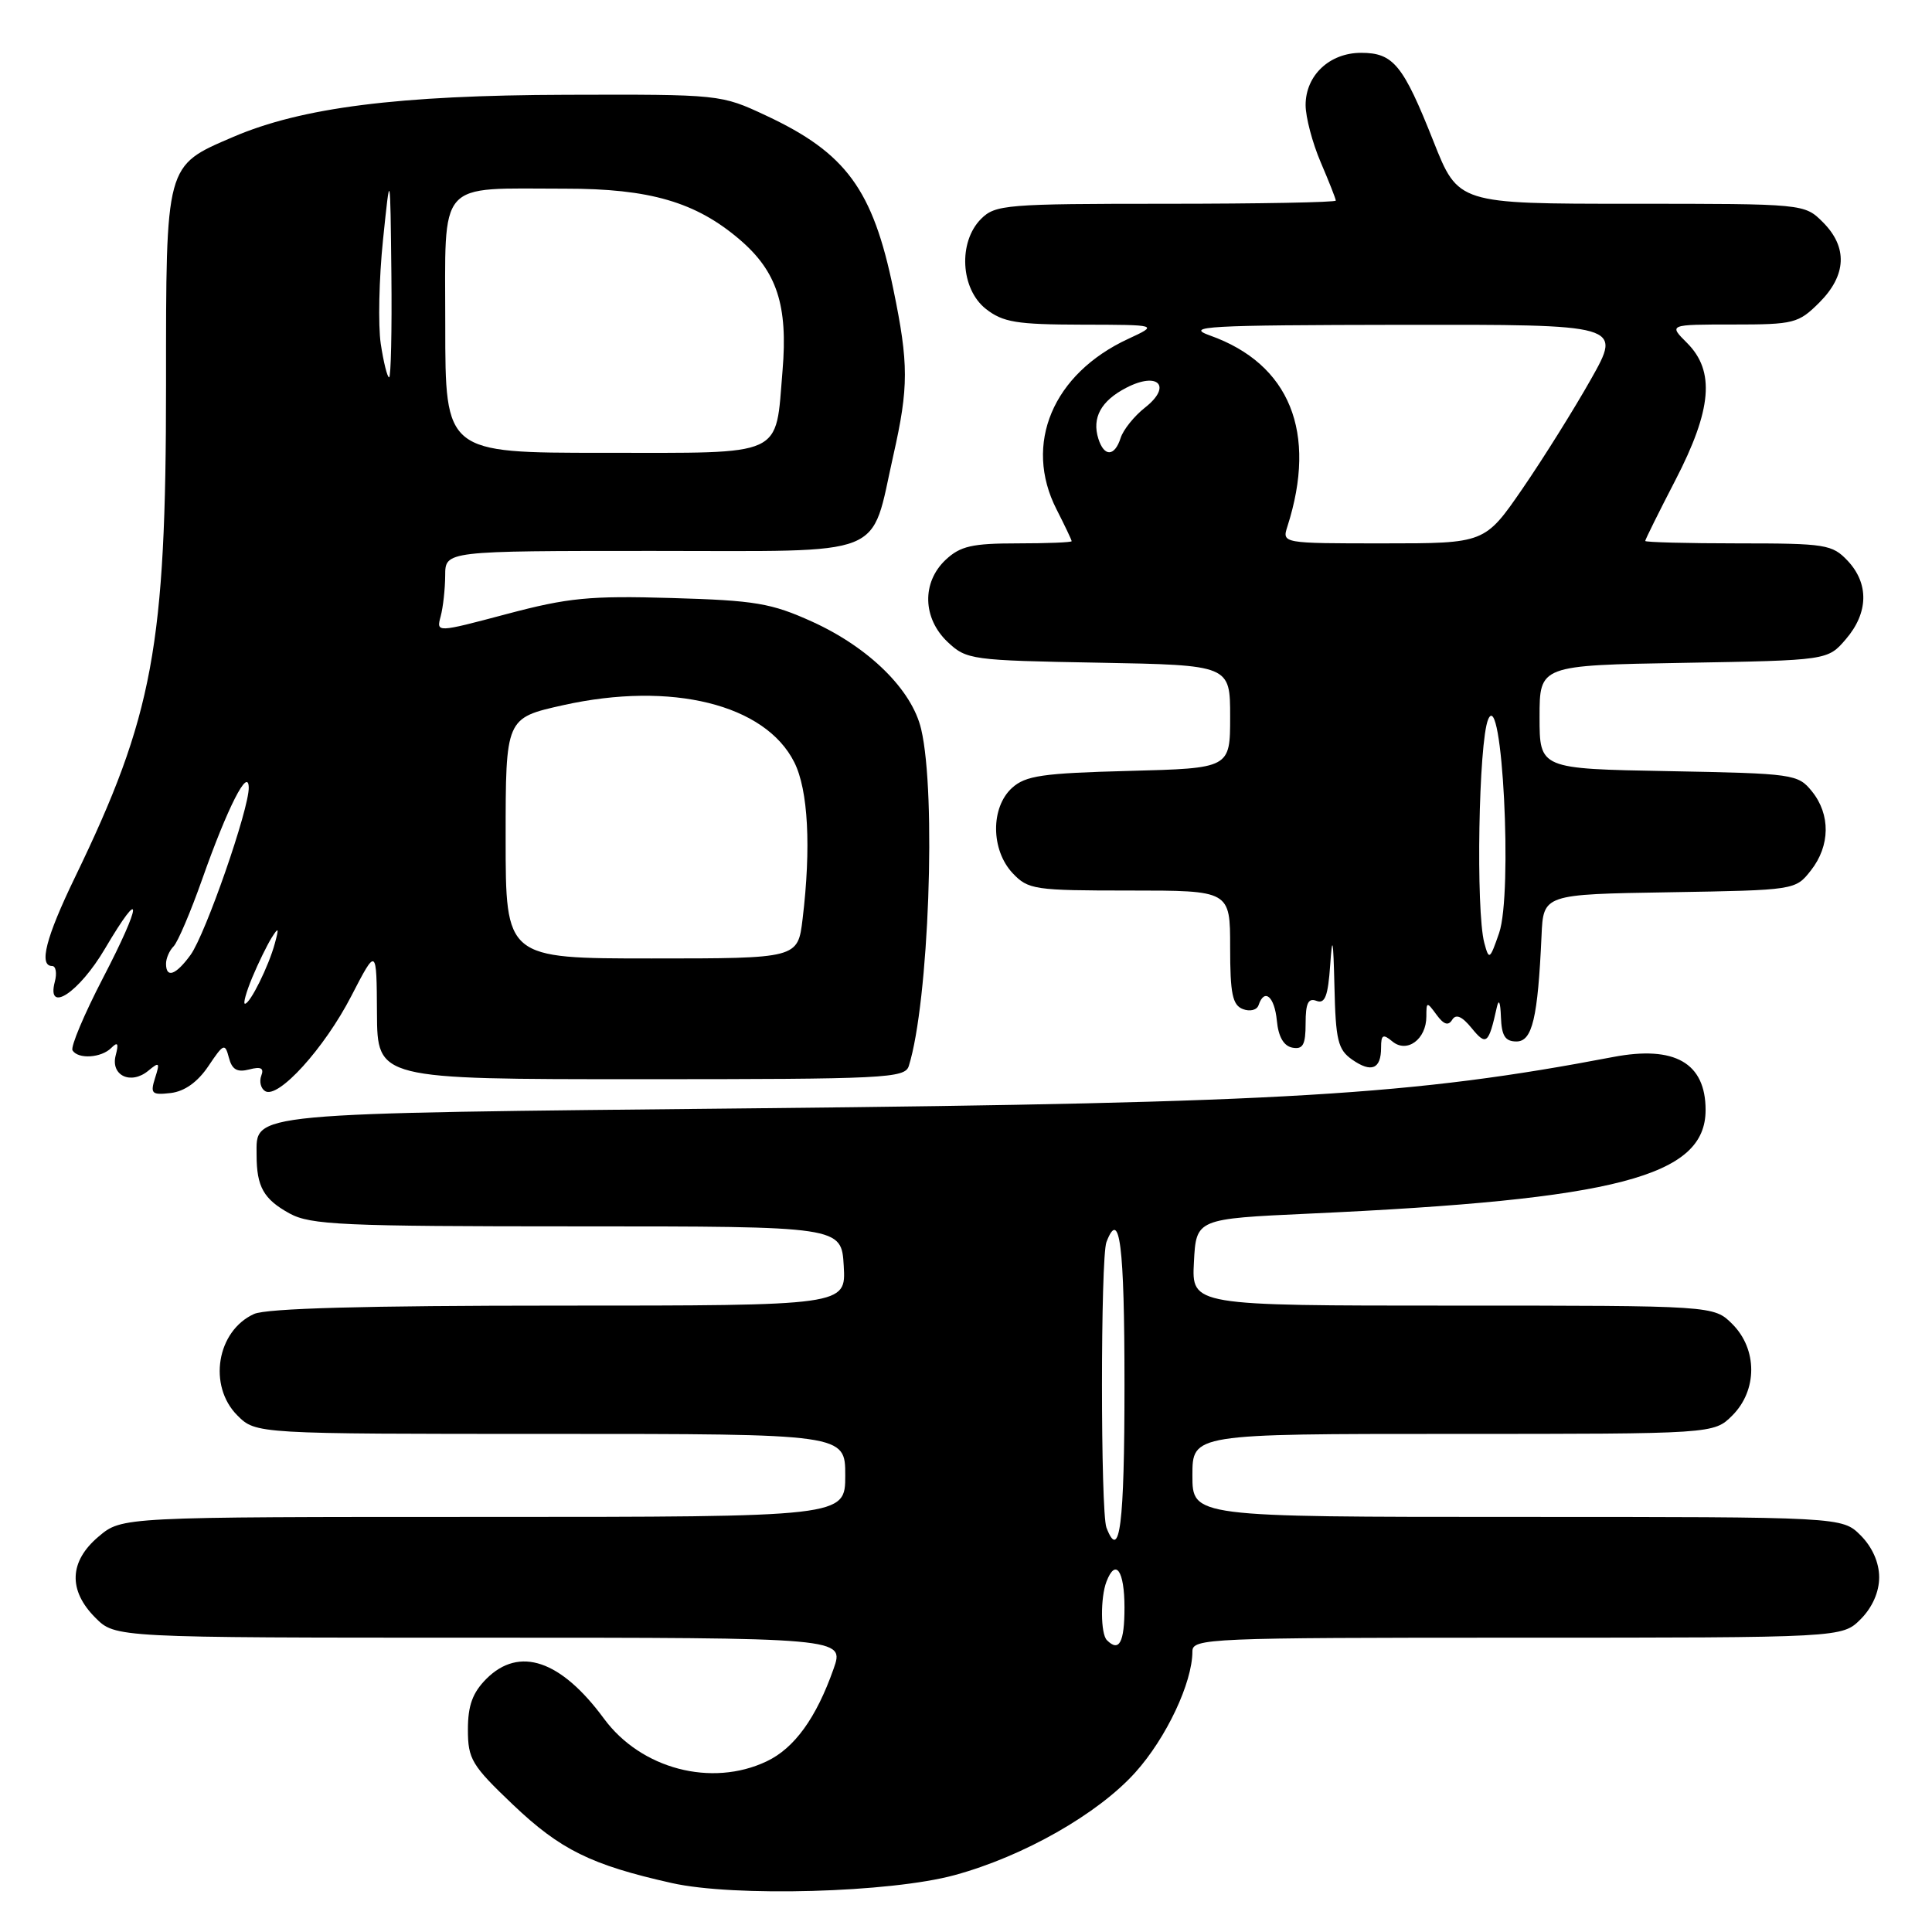 <?xml version="1.0" encoding="UTF-8" standalone="no"?>
<!DOCTYPE svg PUBLIC "-//W3C//DTD SVG 1.1//EN" "http://www.w3.org/Graphics/SVG/1.1/DTD/svg11.dtd" >
<svg xmlns="http://www.w3.org/2000/svg" xmlns:xlink="http://www.w3.org/1999/xlink" version="1.1" viewBox="0 0 256 256">
 <g >
 <path fill="currentColor"
d=" M 126.50 248.46 C 135.61 245.98 145.49 240.36 150.44 234.85 C 154.54 230.29 158.00 222.96 158.00 218.82 C 158.00 217.09 160.07 217.00 201.05 217.00 C 244.09 217.00 244.09 217.00 246.55 214.55 C 248.09 213.00 249.00 210.95 249.00 209.00 C 249.00 207.05 248.09 205.00 246.55 203.45 C 244.09 201.00 244.09 201.00 201.05 201.00 C 158.00 201.00 158.00 201.00 158.00 195.50 C 158.00 190.00 158.00 190.00 192.55 190.00 C 227.09 190.00 227.09 190.00 229.55 187.55 C 232.88 184.21 232.88 178.79 229.55 175.45 C 227.09 173.00 227.09 173.00 192.50 173.00 C 157.90 173.00 157.90 173.00 158.20 167.25 C 158.50 161.50 158.50 161.50 173.50 160.81 C 214.26 158.95 226.00 155.88 226.00 147.08 C 226.00 140.84 221.91 138.50 213.74 140.06 C 187.24 145.12 170.25 146.14 100.40 146.85 C 31.98 147.55 34.00 147.37 34.00 153.04 C 34.00 157.25 34.93 158.90 38.37 160.79 C 41.16 162.31 45.34 162.50 76.50 162.50 C 111.50 162.50 111.50 162.50 111.80 167.75 C 112.10 173.00 112.10 173.00 74.10 173.00 C 48.38 173.00 35.31 173.36 33.66 174.11 C 28.72 176.36 27.53 183.62 31.45 187.55 C 33.91 190.00 33.91 190.00 72.95 190.00 C 112.00 190.00 112.00 190.00 112.00 195.50 C 112.00 201.00 112.00 201.00 64.08 201.00 C 16.15 201.00 16.15 201.00 13.08 203.59 C 9.16 206.88 9.01 210.73 12.64 214.36 C 15.27 217.00 15.27 217.00 63.59 217.00 C 111.91 217.00 111.91 217.00 110.45 221.14 C 108.16 227.64 105.26 231.65 101.58 233.39 C 94.29 236.85 84.94 234.40 80.03 227.73 C 74.32 219.97 68.81 218.10 64.45 222.45 C 62.62 224.29 62.00 225.98 62.00 229.18 C 62.00 233.09 62.50 233.92 67.97 239.13 C 74.25 245.10 78.31 247.11 89.00 249.51 C 97.25 251.37 117.98 250.79 126.50 248.46 Z  M 27.61 141.27 C 29.63 138.26 29.81 138.18 30.33 140.15 C 30.74 141.73 31.42 142.12 33.02 141.71 C 34.58 141.30 35.01 141.53 34.62 142.54 C 34.33 143.31 34.56 144.23 35.13 144.58 C 36.86 145.65 42.97 138.92 46.54 132.00 C 49.90 125.50 49.90 125.50 49.95 134.25 C 50.00 143.00 50.00 143.00 84.93 143.00 C 117.33 143.00 119.91 142.87 120.42 141.25 C 123.07 132.82 124.09 105.22 122.06 96.62 C 120.84 91.40 115.15 85.80 107.63 82.38 C 102.20 79.92 100.08 79.56 89.00 79.24 C 78.12 78.92 75.29 79.20 67.15 81.36 C 57.81 83.84 57.81 83.84 58.39 81.67 C 58.71 80.48 58.98 78.04 58.99 76.25 C 59.00 73.00 59.00 73.00 86.47 73.00 C 118.02 73.00 115.27 74.10 118.38 60.30 C 120.41 51.31 120.41 48.19 118.38 38.36 C 115.66 25.11 112.11 20.27 101.50 15.31 C 95.52 12.51 95.43 12.50 75.00 12.56 C 52.77 12.62 39.96 14.24 30.86 18.16 C 21.88 22.02 22.00 21.56 22.00 51.00 C 22.00 85.65 20.30 94.82 9.92 116.28 C 6.07 124.24 5.11 128.00 6.91 128.00 C 7.40 128.00 7.57 128.95 7.26 130.10 C 6.14 134.39 10.47 131.54 13.90 125.72 C 18.99 117.10 18.83 119.62 13.64 129.60 C 11.14 134.42 9.33 138.72 9.61 139.18 C 10.35 140.38 13.42 140.18 14.74 138.86 C 15.60 138.00 15.75 138.24 15.33 139.84 C 14.63 142.52 17.35 143.79 19.66 141.87 C 21.11 140.67 21.21 140.77 20.55 142.83 C 19.89 144.92 20.10 145.12 22.63 144.83 C 24.46 144.61 26.19 143.38 27.61 141.27 Z  M 183.00 138.82 C 183.00 137.10 183.25 136.96 184.50 138.00 C 186.43 139.60 189.00 137.71 189.00 134.69 C 189.00 132.71 189.06 132.70 190.35 134.46 C 191.30 135.76 191.91 135.96 192.42 135.13 C 192.92 134.32 193.72 134.66 195.00 136.23 C 196.94 138.61 197.25 138.36 198.33 133.50 C 198.60 132.28 198.81 132.76 198.88 134.75 C 198.97 137.26 199.44 138.00 200.94 138.00 C 203.04 138.00 203.77 134.90 204.26 124.00 C 204.50 118.50 204.50 118.50 221.20 118.23 C 237.86 117.95 237.90 117.95 239.95 115.34 C 242.52 112.07 242.57 107.93 240.09 104.86 C 238.24 102.57 237.66 102.49 221.09 102.18 C 204.00 101.87 204.00 101.87 204.00 95.01 C 204.00 88.16 204.00 88.16 223.09 87.83 C 242.18 87.50 242.18 87.50 244.59 84.69 C 247.58 81.21 247.67 77.34 244.83 74.31 C 242.78 72.14 241.92 72.00 230.33 72.00 C 223.55 72.00 218.00 71.85 218.00 71.68 C 218.00 71.50 219.80 67.87 222.00 63.62 C 226.84 54.26 227.27 49.18 223.55 45.45 C 221.09 43.00 221.09 43.00 229.62 43.00 C 237.72 43.00 238.30 42.85 241.08 40.08 C 244.68 36.47 244.85 32.76 241.55 29.45 C 239.09 27.00 239.09 27.00 216.16 27.00 C 193.22 27.00 193.22 27.00 189.95 18.75 C 185.92 8.58 184.63 7.00 180.35 7.00 C 176.17 7.00 173.00 9.99 173.00 13.92 C 173.00 15.52 173.90 18.93 175.00 21.50 C 176.10 24.07 177.00 26.35 177.00 26.58 C 177.00 26.81 166.88 27.00 154.50 27.00 C 133.33 27.00 131.88 27.12 130.00 29.00 C 126.94 32.06 127.27 38.28 130.63 40.93 C 132.90 42.71 134.69 43.00 143.38 43.02 C 153.50 43.04 153.50 43.04 149.50 44.90 C 139.50 49.53 135.58 58.84 140.00 67.50 C 141.10 69.66 142.00 71.55 142.00 71.71 C 142.00 71.87 138.77 72.00 134.81 72.00 C 128.81 72.00 127.25 72.36 125.31 74.17 C 122.12 77.17 122.24 81.93 125.58 85.08 C 128.07 87.42 128.72 87.51 145.58 87.81 C 163.00 88.13 163.00 88.13 163.00 94.97 C 163.00 101.80 163.00 101.80 149.60 102.15 C 138.14 102.45 135.90 102.77 134.10 104.40 C 131.25 106.99 131.29 112.61 134.17 115.69 C 136.24 117.88 137.04 118.00 149.67 118.00 C 163.00 118.00 163.00 118.00 163.00 125.53 C 163.00 131.68 163.31 133.18 164.69 133.71 C 165.63 134.07 166.55 133.84 166.77 133.18 C 167.54 130.89 168.88 132.04 169.19 135.24 C 169.39 137.38 170.10 138.60 171.25 138.82 C 172.65 139.08 173.00 138.44 173.00 135.60 C 173.00 132.93 173.35 132.20 174.44 132.62 C 175.57 133.05 175.97 131.99 176.26 127.84 C 176.54 123.74 176.67 124.41 176.82 130.69 C 176.98 137.84 177.28 139.08 179.16 140.40 C 181.72 142.19 183.00 141.66 183.00 138.82 Z  M 146.67 217.33 C 145.83 216.50 145.80 211.69 146.61 209.58 C 147.82 206.42 149.00 208.11 149.00 213.00 C 149.00 217.65 148.29 218.96 146.67 217.33 Z  M 146.61 202.42 C 145.82 200.36 145.82 166.64 146.61 164.58 C 148.37 159.98 149.00 164.95 149.00 183.50 C 149.00 202.05 148.37 207.02 146.61 202.42 Z  M 33.43 129.51 C 34.23 127.59 35.39 125.23 35.99 124.26 C 36.92 122.79 36.99 122.91 36.42 125.00 C 35.61 128.01 33.14 133.00 32.46 133.00 C 32.19 133.00 32.63 131.43 33.43 129.51 Z  M 22.00 127.70 C 22.00 126.98 22.45 125.95 23.00 125.40 C 23.55 124.85 25.27 120.82 26.81 116.45 C 30.15 106.99 32.90 101.58 32.96 104.35 C 33.02 107.16 27.23 123.80 25.25 126.53 C 23.30 129.21 22.00 129.67 22.00 127.70 Z  M 67.00 111.07 C 67.00 95.14 67.00 95.14 74.62 93.44 C 88.97 90.25 101.40 93.32 105.25 101.01 C 107.09 104.68 107.49 112.28 106.35 121.75 C 105.72 127.00 105.72 127.00 86.36 127.00 C 67.00 127.00 67.00 127.00 67.00 111.07 Z  M 59.00 43.12 C 59.00 23.57 57.74 25.00 74.88 25.00 C 86.10 24.99 92.20 26.77 98.02 31.75 C 102.95 35.97 104.42 40.46 103.69 49.11 C 102.72 60.69 104.23 60.00 79.96 60.00 C 59.00 60.00 59.00 60.00 59.00 43.12 Z  M 50.45 45.54 C 50.09 43.09 50.22 36.90 50.75 31.79 C 51.71 22.50 51.71 22.50 51.86 36.25 C 51.94 43.81 51.80 50.00 51.56 50.00 C 51.32 50.00 50.82 47.99 50.45 45.54 Z  M 196.68 124.95 C 195.54 120.68 195.92 98.31 197.19 95.32 C 199.05 90.90 200.46 118.37 198.64 123.63 C 197.41 127.19 197.30 127.26 196.68 124.95 Z  M 170.59 69.75 C 174.58 57.30 170.90 48.22 160.34 44.46 C 156.93 43.24 159.73 43.08 185.70 43.04 C 214.90 43.00 214.90 43.00 210.81 50.25 C 208.56 54.24 204.48 60.76 201.74 64.75 C 196.75 72.00 196.75 72.00 183.31 72.00 C 169.87 72.00 169.87 72.00 170.59 69.75 Z  M 145.54 58.14 C 144.66 55.36 145.89 53.11 149.24 51.38 C 153.46 49.19 155.34 51.16 151.73 54.00 C 150.29 55.13 148.84 56.94 148.49 58.03 C 147.70 60.51 146.31 60.57 145.54 58.14 Z "/>
</g>
</svg>